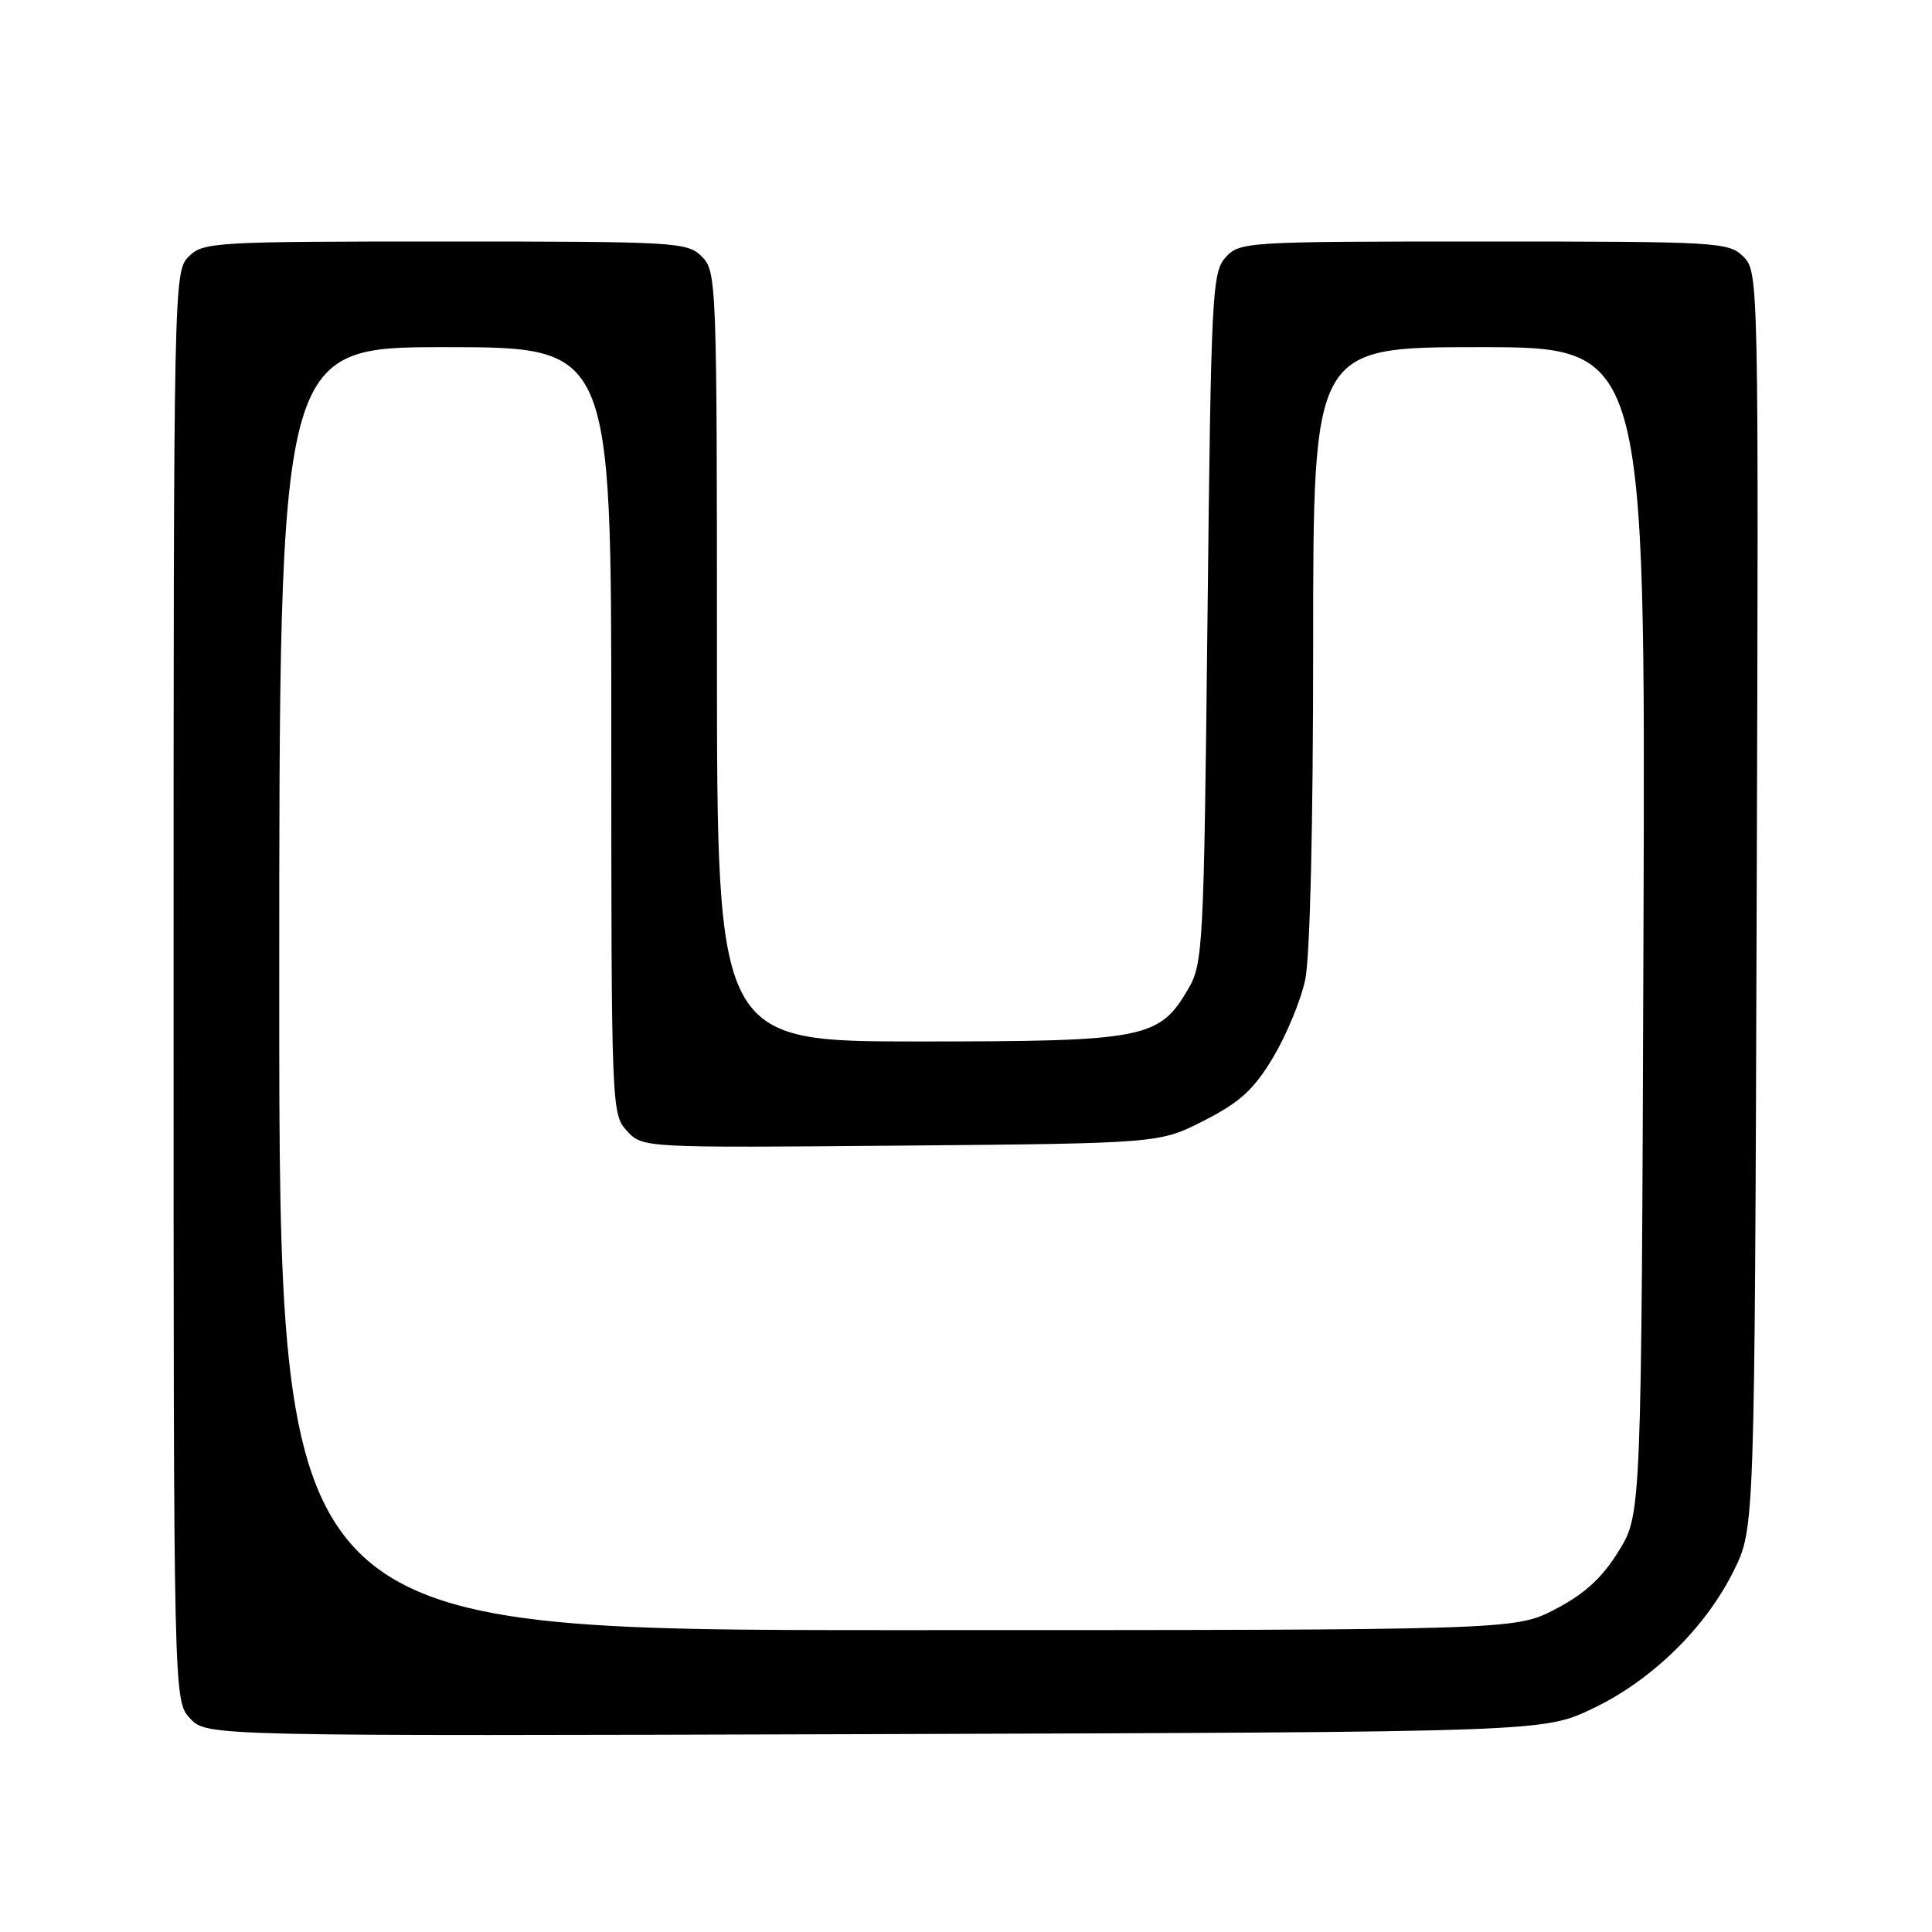<?xml version="1.0" encoding="UTF-8" standalone="no"?>
<!DOCTYPE svg PUBLIC "-//W3C//DTD SVG 1.1//EN" "http://www.w3.org/Graphics/SVG/1.1/DTD/svg11.dtd" >
<svg xmlns="http://www.w3.org/2000/svg" xmlns:xlink="http://www.w3.org/1999/xlink" version="1.1" viewBox="0 0 256 256">
 <g >
 <path fill="currentColor"
d=" M 211.00 226.41 C 218.86 222.68 226.03 215.67 229.76 208.07 C 232.50 202.50 232.50 202.50 232.77 119.27 C 233.04 36.89 233.02 36.02 231.02 34.02 C 229.08 32.08 227.79 32.00 196.65 32.00 C 165.05 32.00 164.27 32.05 162.40 34.10 C 160.61 36.09 160.47 38.76 160.00 81.85 C 159.52 125.45 159.41 127.66 157.47 131.00 C 153.61 137.64 151.77 138.00 121.75 138.00 C 95.00 138.00 95.00 138.00 95.00 87.00 C 95.00 37.33 94.95 35.95 93.00 34.00 C 91.08 32.08 89.67 32.00 59.00 32.00 C 28.33 32.00 26.92 32.08 25.00 34.00 C 23.03 35.97 23.00 37.33 23.00 130.69 C 23.00 225.37 23.00 225.37 25.20 227.71 C 27.40 230.05 27.40 230.05 115.95 229.78 C 204.50 229.50 204.50 229.50 211.00 226.41 Z  M 37.00 131.00 C 37.00 46.00 37.00 46.00 59.00 46.00 C 81.00 46.00 81.00 46.00 81.00 96.81 C 81.00 146.92 81.03 147.65 83.08 149.86 C 85.17 152.10 85.17 152.10 119.41 151.80 C 153.65 151.50 153.65 151.50 159.57 148.47 C 164.32 146.04 166.13 144.39 168.69 140.12 C 170.44 137.19 172.36 132.57 172.94 129.85 C 173.59 126.84 174.00 109.47 174.00 85.45 C 174.00 46.00 174.00 46.00 196.02 46.00 C 218.04 46.00 218.04 46.00 217.77 123.33 C 217.50 200.66 217.50 200.66 214.48 205.53 C 212.29 209.08 210.01 211.17 206.12 213.21 C 200.77 216.00 200.77 216.00 118.89 216.00 C 37.00 216.00 37.00 216.00 37.00 131.00 Z "/>
</g>
</svg>